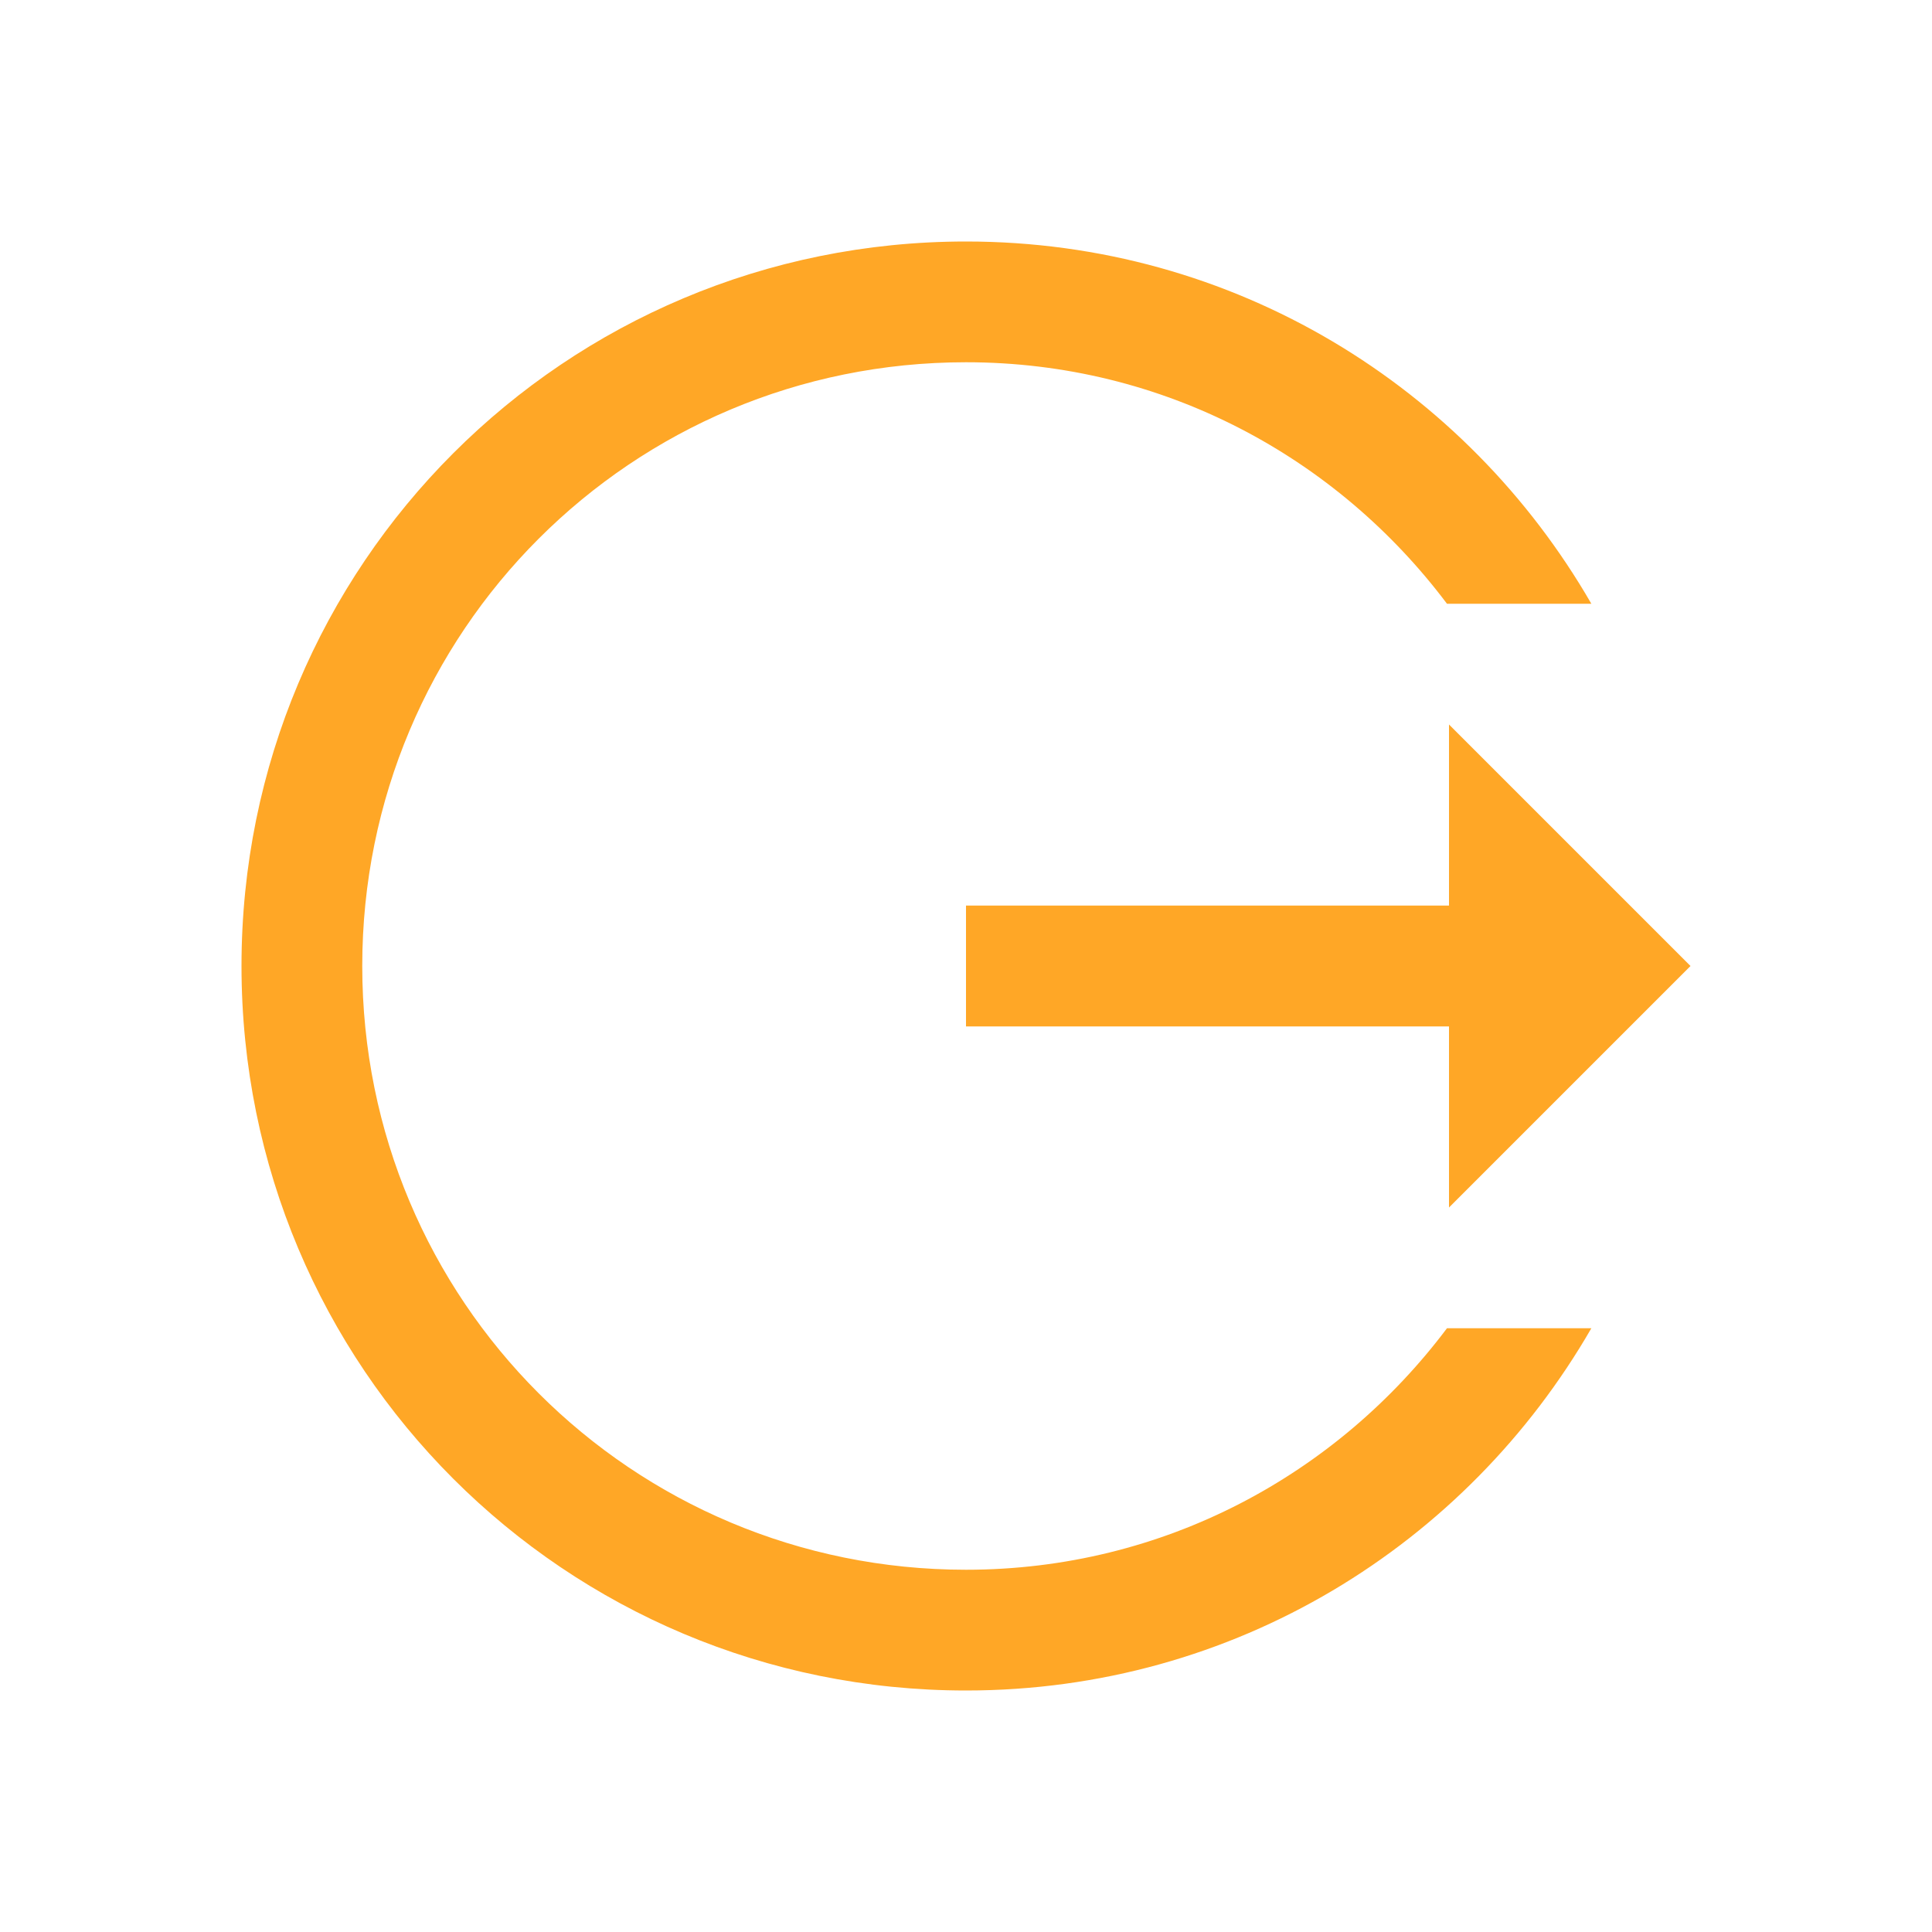 
<svg xmlns="http://www.w3.org/2000/svg" xmlns:xlink="http://www.w3.org/1999/xlink" width="22px" height="22px" viewBox="0 0 22 22" version="1.1">
<g id="surface1">
<path style=" stroke:none;fill-rule:nonzero;fill:rgb(100%,65.49%,14.902%);fill-opacity:1;" d="M 11 2.75 C 6.43 2.75 2.75 6.43 2.75 11 C 2.75 15.57 6.43 19.25 11 19.25 C 14.059 19.25 16.699 17.59 18.121 15.125 L 16.477 15.125 C 15.227 16.789 13.254 17.875 11 17.875 C 7.191 17.875 4.125 14.809 4.125 11 C 4.125 7.191 7.191 4.125 11 4.125 C 13.254 4.125 15.227 5.211 16.477 6.875 L 18.121 6.875 C 16.699 4.41 14.059 2.75 11 2.75 Z M 16.5 8.25 L 16.5 10.312 L 11 10.312 L 11 11.688 L 16.5 11.688 L 16.5 13.75 L 19.25 11 Z M 16.5 8.25 "/>
</g>
</svg>
